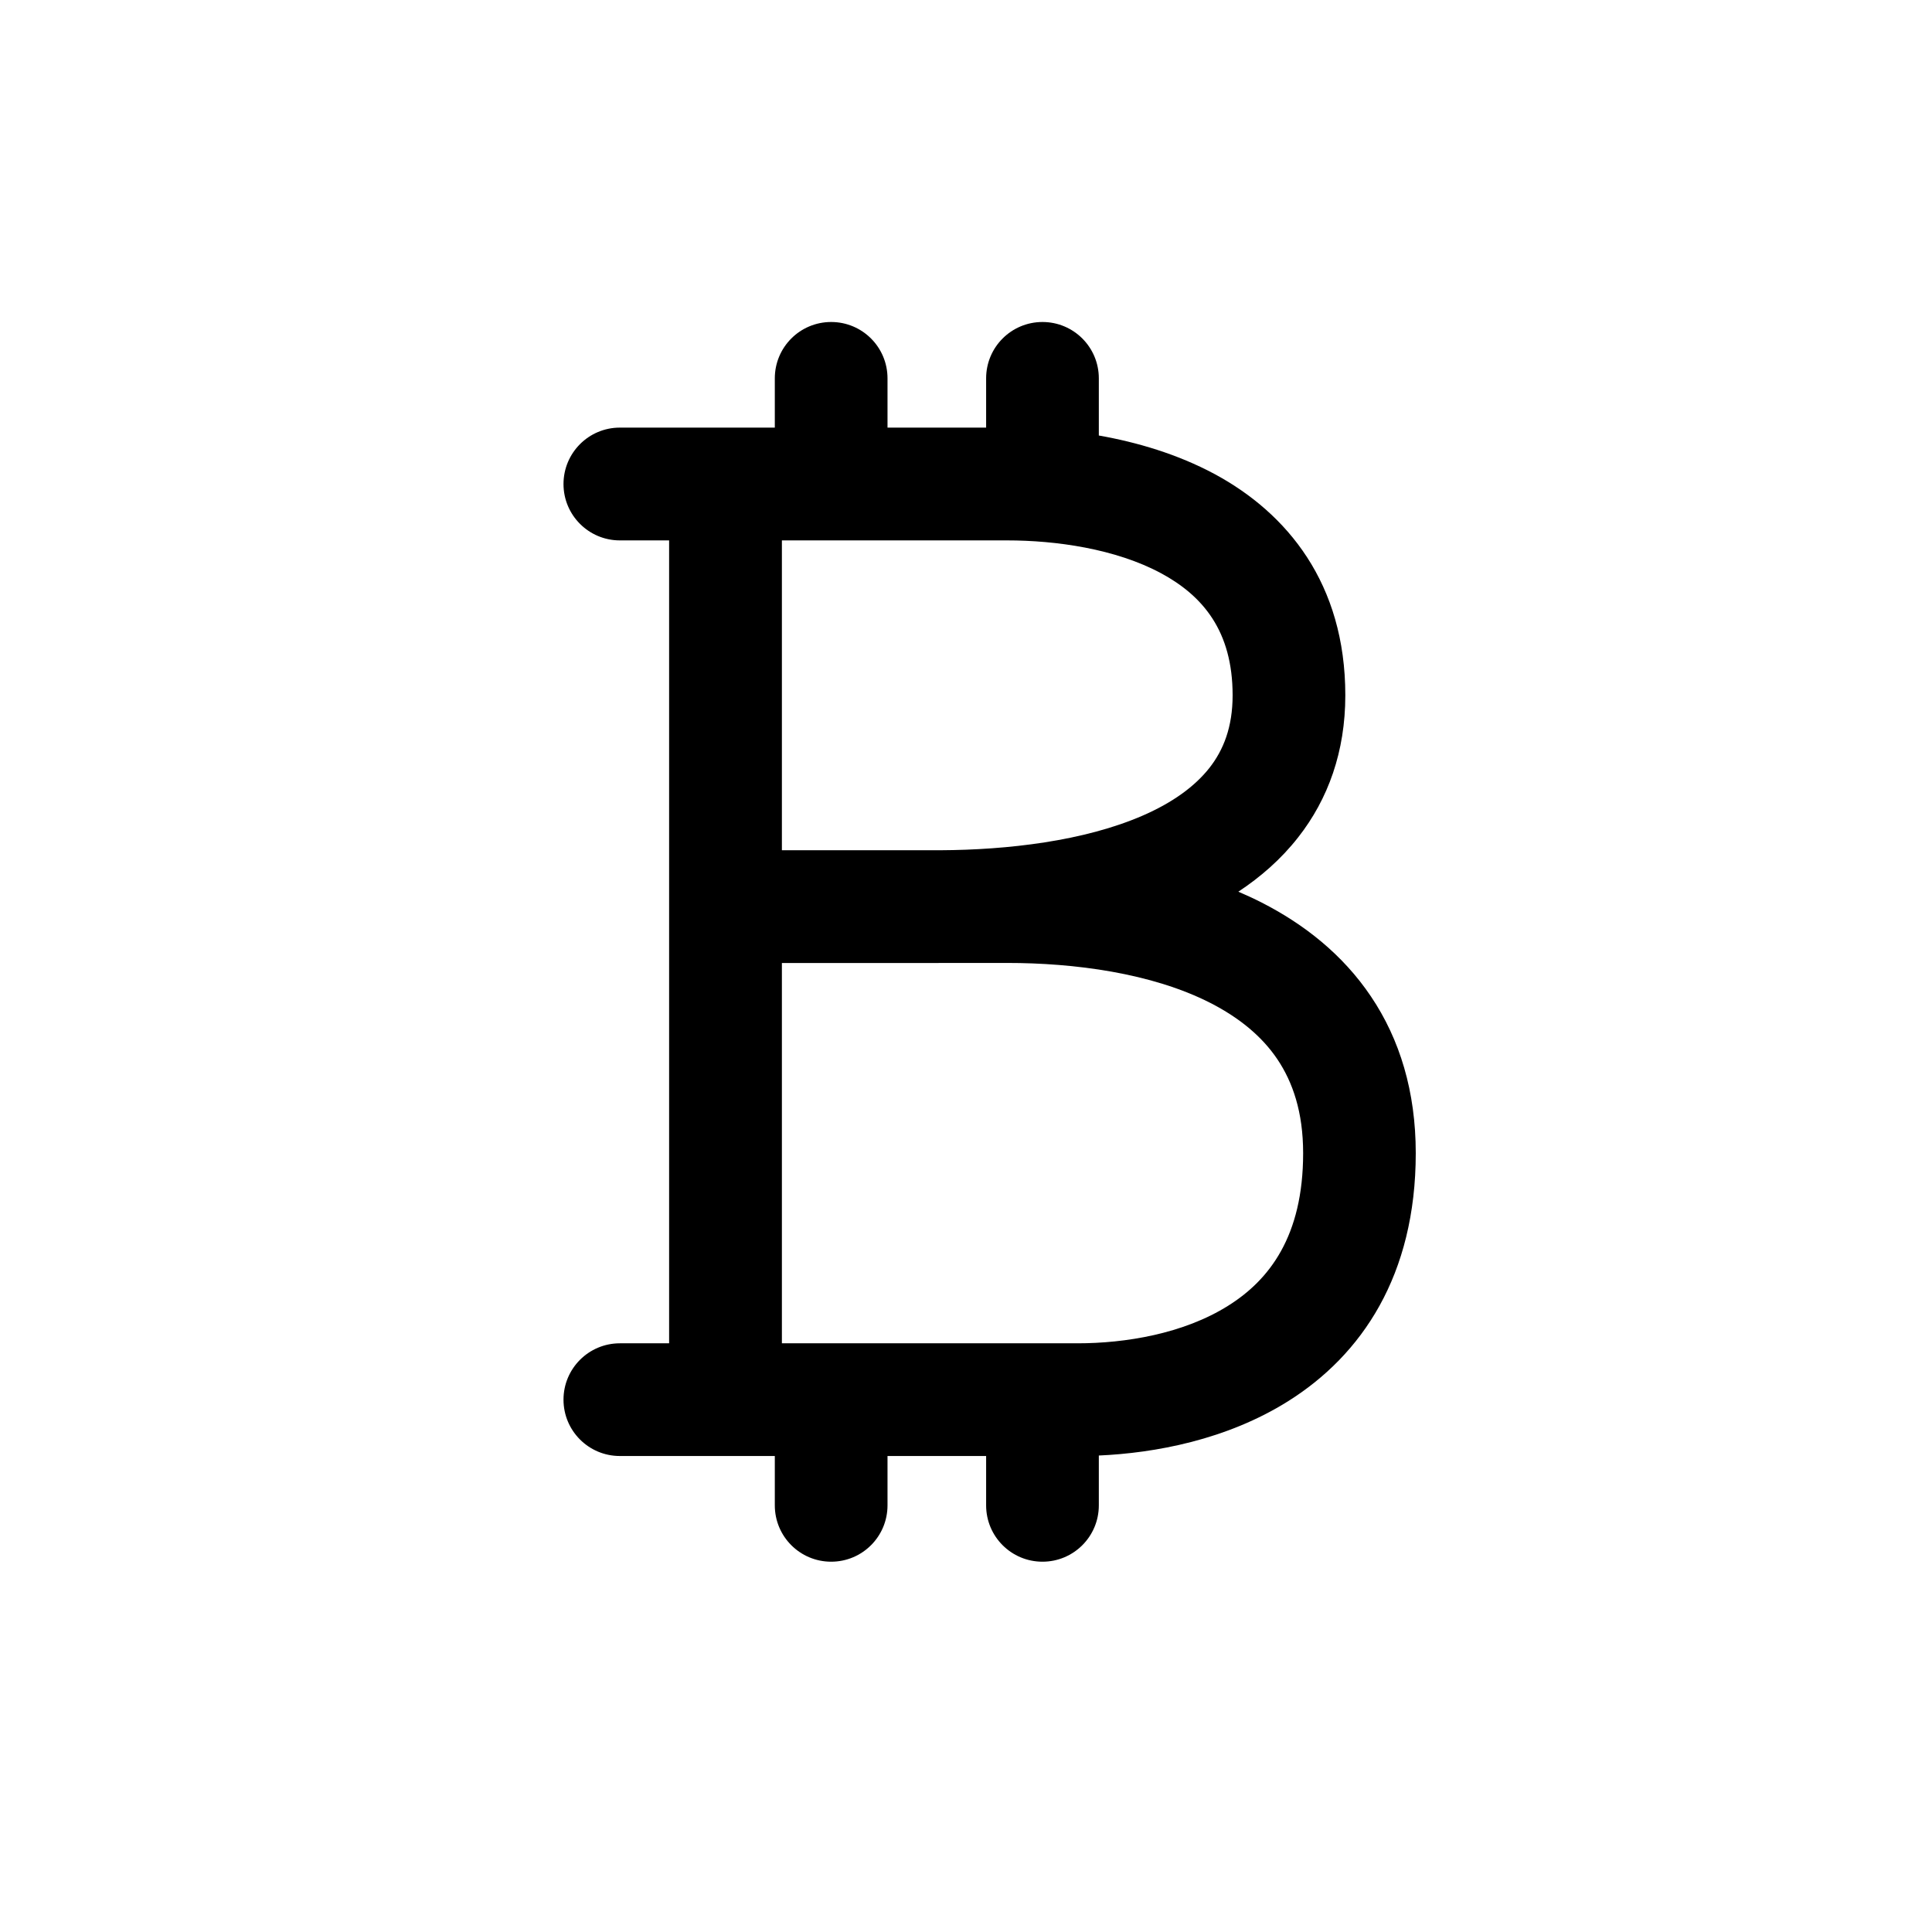 <svg width="24" height="24" viewBox="0 0 24 24" fill="none" xmlns="http://www.w3.org/2000/svg">
<path d="M11.025 4.7C11.025 4.313 10.712 4 10.325 4C9.938 4 9.625 4.313 9.625 4.7V5.312H7.7C7.313 5.312 7 5.626 7 6.013C7 6.399 7.313 6.713 7.7 6.713H8.312V16.687H7.7C7.313 16.687 7 17.001 7 17.387C7 17.774 7.313 18.087 7.7 18.087H9.625V18.7C9.625 19.087 9.938 19.4 10.325 19.4C10.712 19.4 11.025 19.087 11.025 18.7V18.087H12.25V18.7C12.25 19.087 12.563 19.4 12.95 19.4C13.337 19.4 13.65 19.087 13.65 18.7V18.081C14.347 18.05 15.236 17.887 16.002 17.406C16.916 16.832 17.587 15.843 17.587 14.325C17.587 13.56 17.389 12.911 17.031 12.379C16.677 11.852 16.192 11.477 15.675 11.213C15.579 11.164 15.482 11.119 15.383 11.077C15.659 10.895 15.914 10.673 16.126 10.402C16.499 9.927 16.712 9.336 16.712 8.637C16.712 7.248 15.989 6.374 15.087 5.888C14.628 5.642 14.127 5.494 13.65 5.41V4.7C13.65 4.313 13.337 4 12.95 4C12.563 4 12.25 4.313 12.25 4.7V5.312H11.025V4.7ZM11.685 10.562H9.887C9.883 10.562 9.879 10.562 9.875 10.562H9.713V6.713H12.512C13.113 6.713 13.856 6.816 14.423 7.121C14.942 7.401 15.312 7.839 15.312 8.637C15.312 9.033 15.198 9.317 15.024 9.539C14.842 9.77 14.567 9.969 14.201 10.129C13.47 10.449 12.512 10.558 11.685 10.562ZM11.689 11.962H12.512C13.341 11.962 14.306 12.086 15.038 12.46C15.395 12.643 15.677 12.874 15.869 13.16C16.058 13.442 16.188 13.813 16.188 14.325C16.188 15.359 15.766 15.901 15.257 16.22C14.701 16.57 13.975 16.687 13.387 16.687H9.713V11.963H11.637C11.655 11.963 11.672 11.963 11.689 11.962Z" fill="black"/>
</svg>

